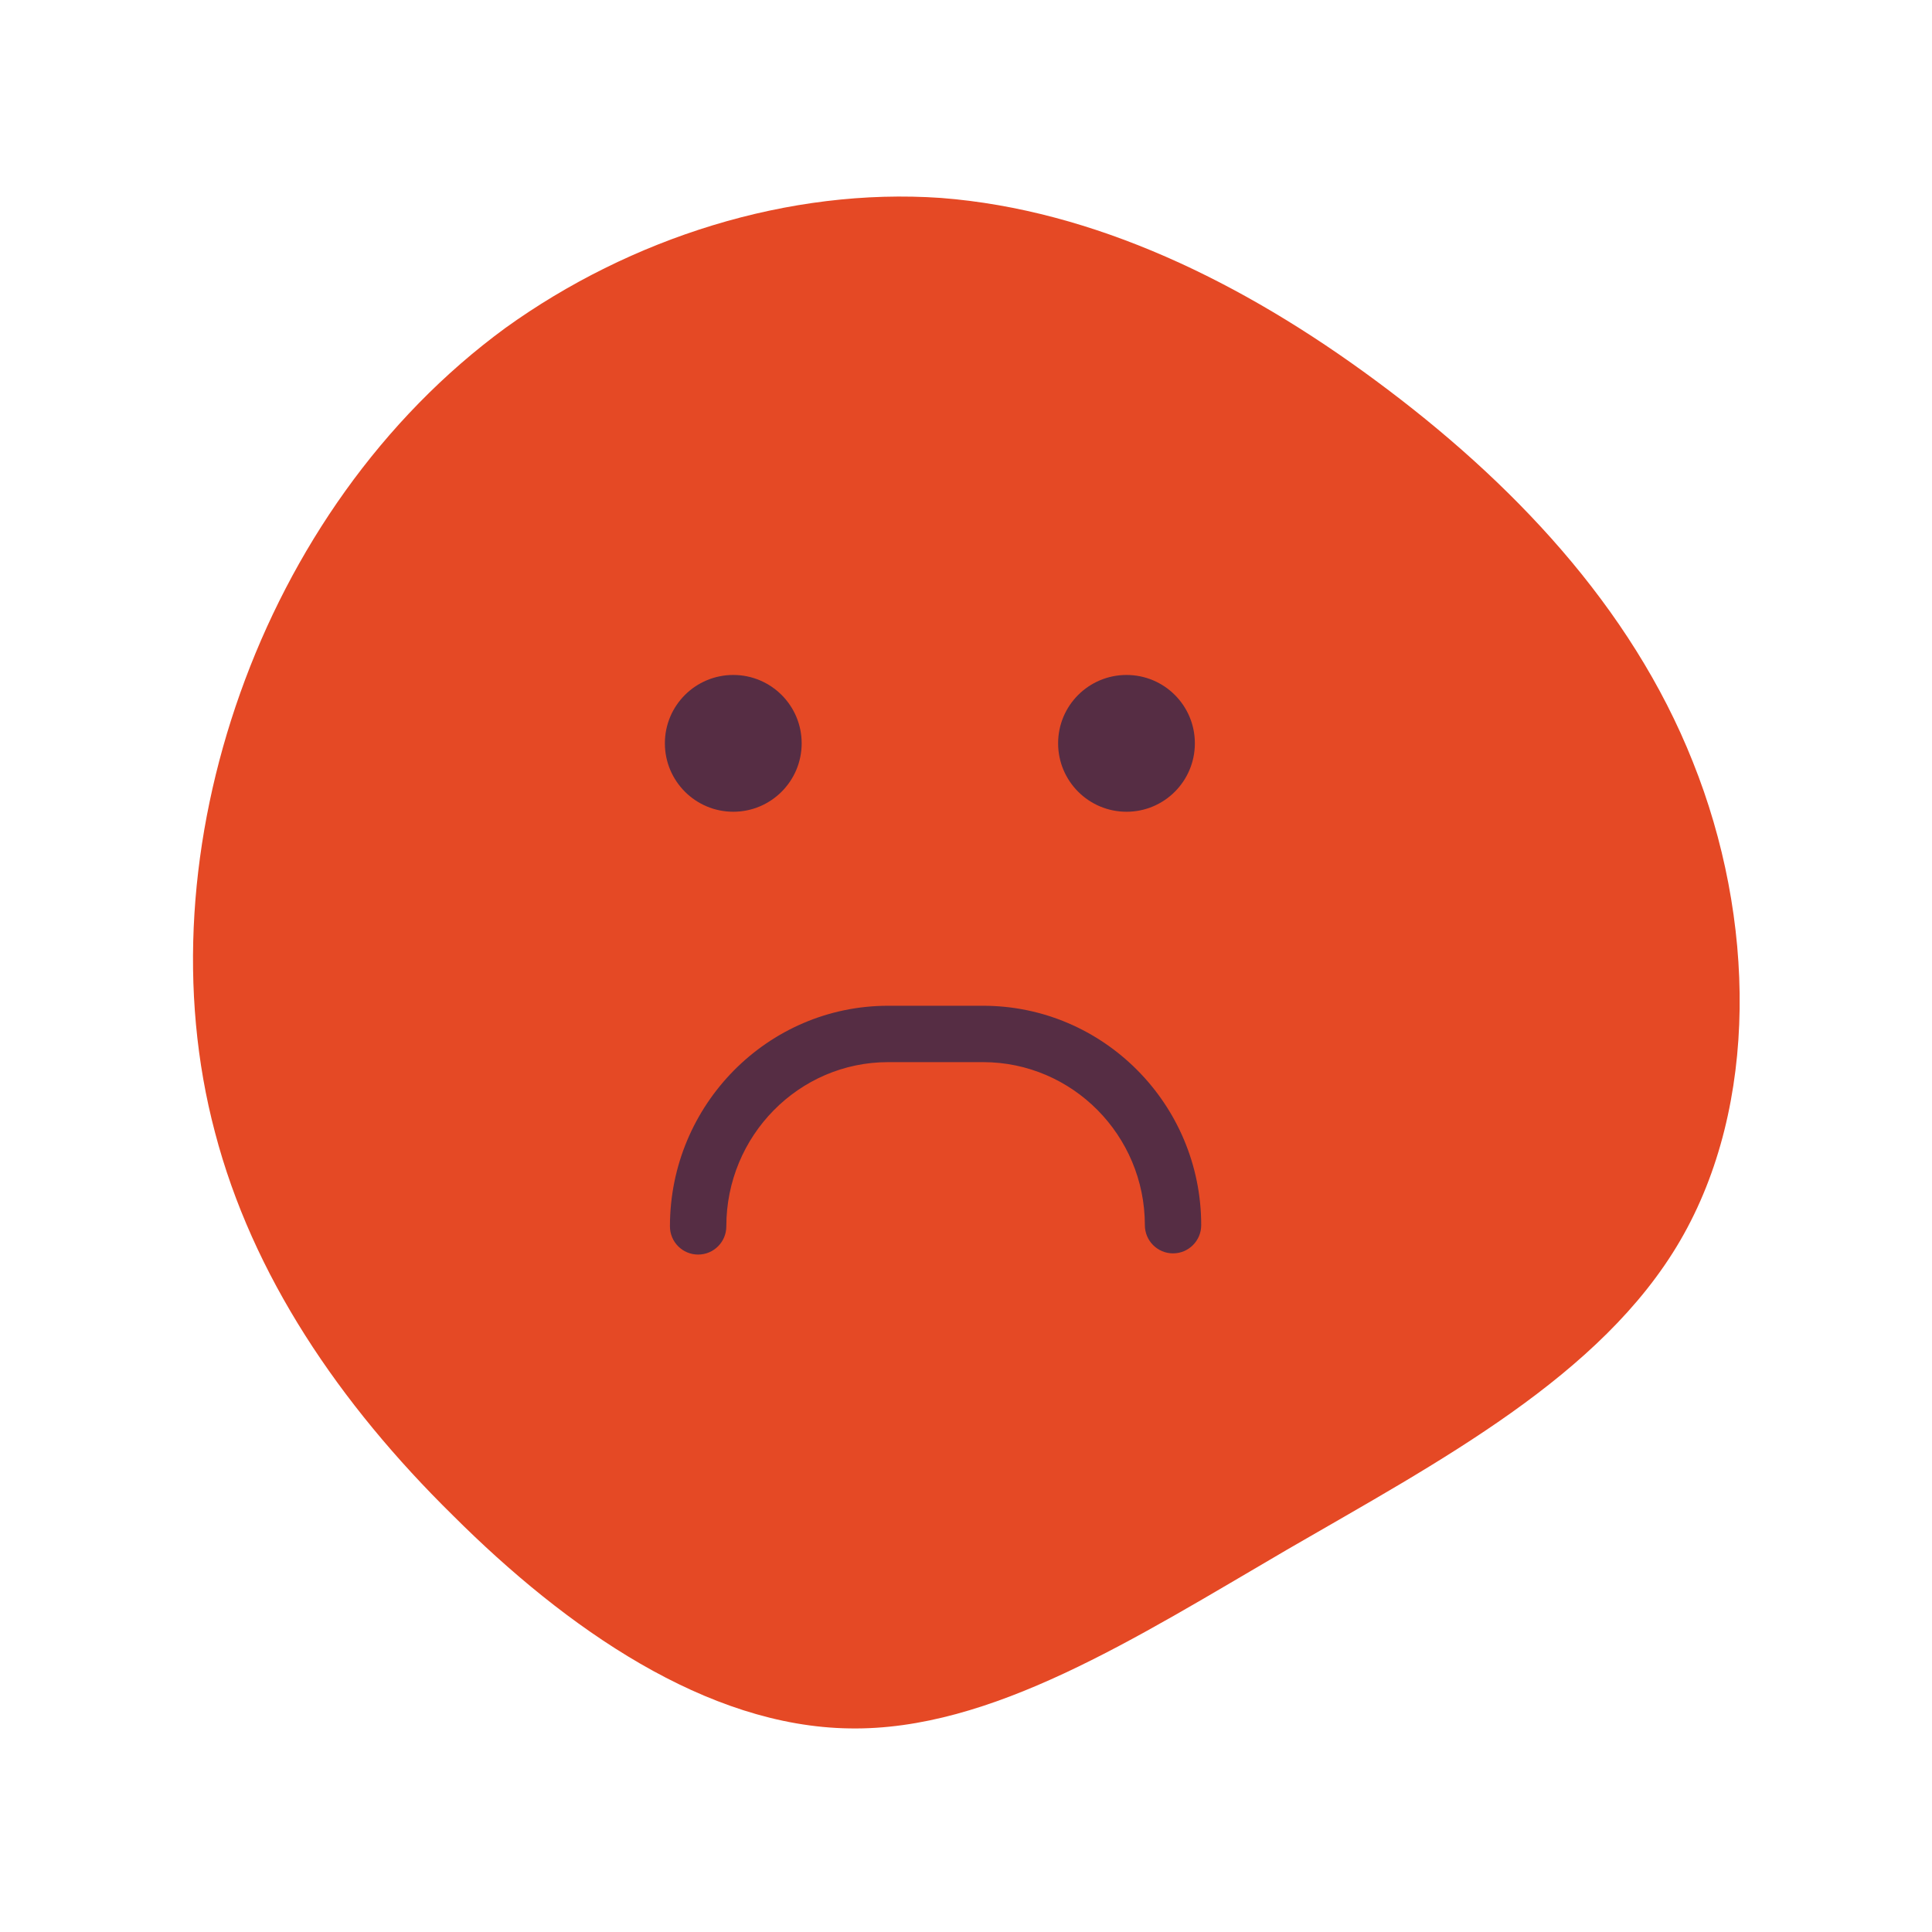 <svg width="50" height="50" viewBox="0 0 50 50" fill="none" xmlns="http://www.w3.org/2000/svg">
<g clip-path="url(#clip0_2006_845)">
<path d="M33.316 40.101C29.372 42.404 25.651 44.795 21.987 44.731C18.292 44.68 14.661 42.152 11.728 39.226C8.763 36.313 6.528 32.989 5.565 29.31C4.594 25.654 4.897 21.644 6.219 17.93C7.533 14.237 9.866 10.84 13.083 8.485C16.313 6.161 20.413 4.847 24.355 5.123C28.312 5.43 32.151 7.292 35.613 9.857C39.096 12.431 42.211 15.686 43.81 19.716C45.431 23.755 45.528 28.592 43.485 32.103C41.443 35.613 37.252 37.82 33.316 40.101Z" fill="#E54925"/>
<path fill-rule="evenodd" clip-rule="evenodd" d="M18.977 17.468C18 17.468 17.207 18.259 17.207 19.237C17.207 20.215 18 21.008 18.977 21.008C19.954 21.008 20.747 20.215 20.747 19.237C20.747 18.259 19.954 17.468 18.977 17.468ZM29.154 17.468C28.177 17.468 27.384 18.259 27.384 19.237C27.384 20.215 28.177 21.008 29.154 21.008C30.132 21.008 30.923 20.215 30.923 19.237C30.923 18.259 30.132 17.468 29.154 17.468ZM22.984 26.029C19.871 26.029 17.338 28.59 17.338 31.738C17.338 32.142 17.665 32.468 18.067 32.468C18.47 32.468 18.797 32.142 18.797 31.738C18.797 29.394 20.675 27.488 22.984 27.488H25.442C27.75 27.488 29.629 29.381 29.629 31.707C29.629 32.11 29.955 32.437 30.358 32.437C30.761 32.437 31.087 32.11 31.087 31.707C31.087 28.576 28.554 26.029 25.442 26.029H22.984Z" fill="#32264C" fill-opacity="0.8"/>
</g>
<defs>
<clipPath id="clip0_2006_845">
<rect width="50" height="50" fill="white"/>
</clipPath>
</defs>
</svg>

